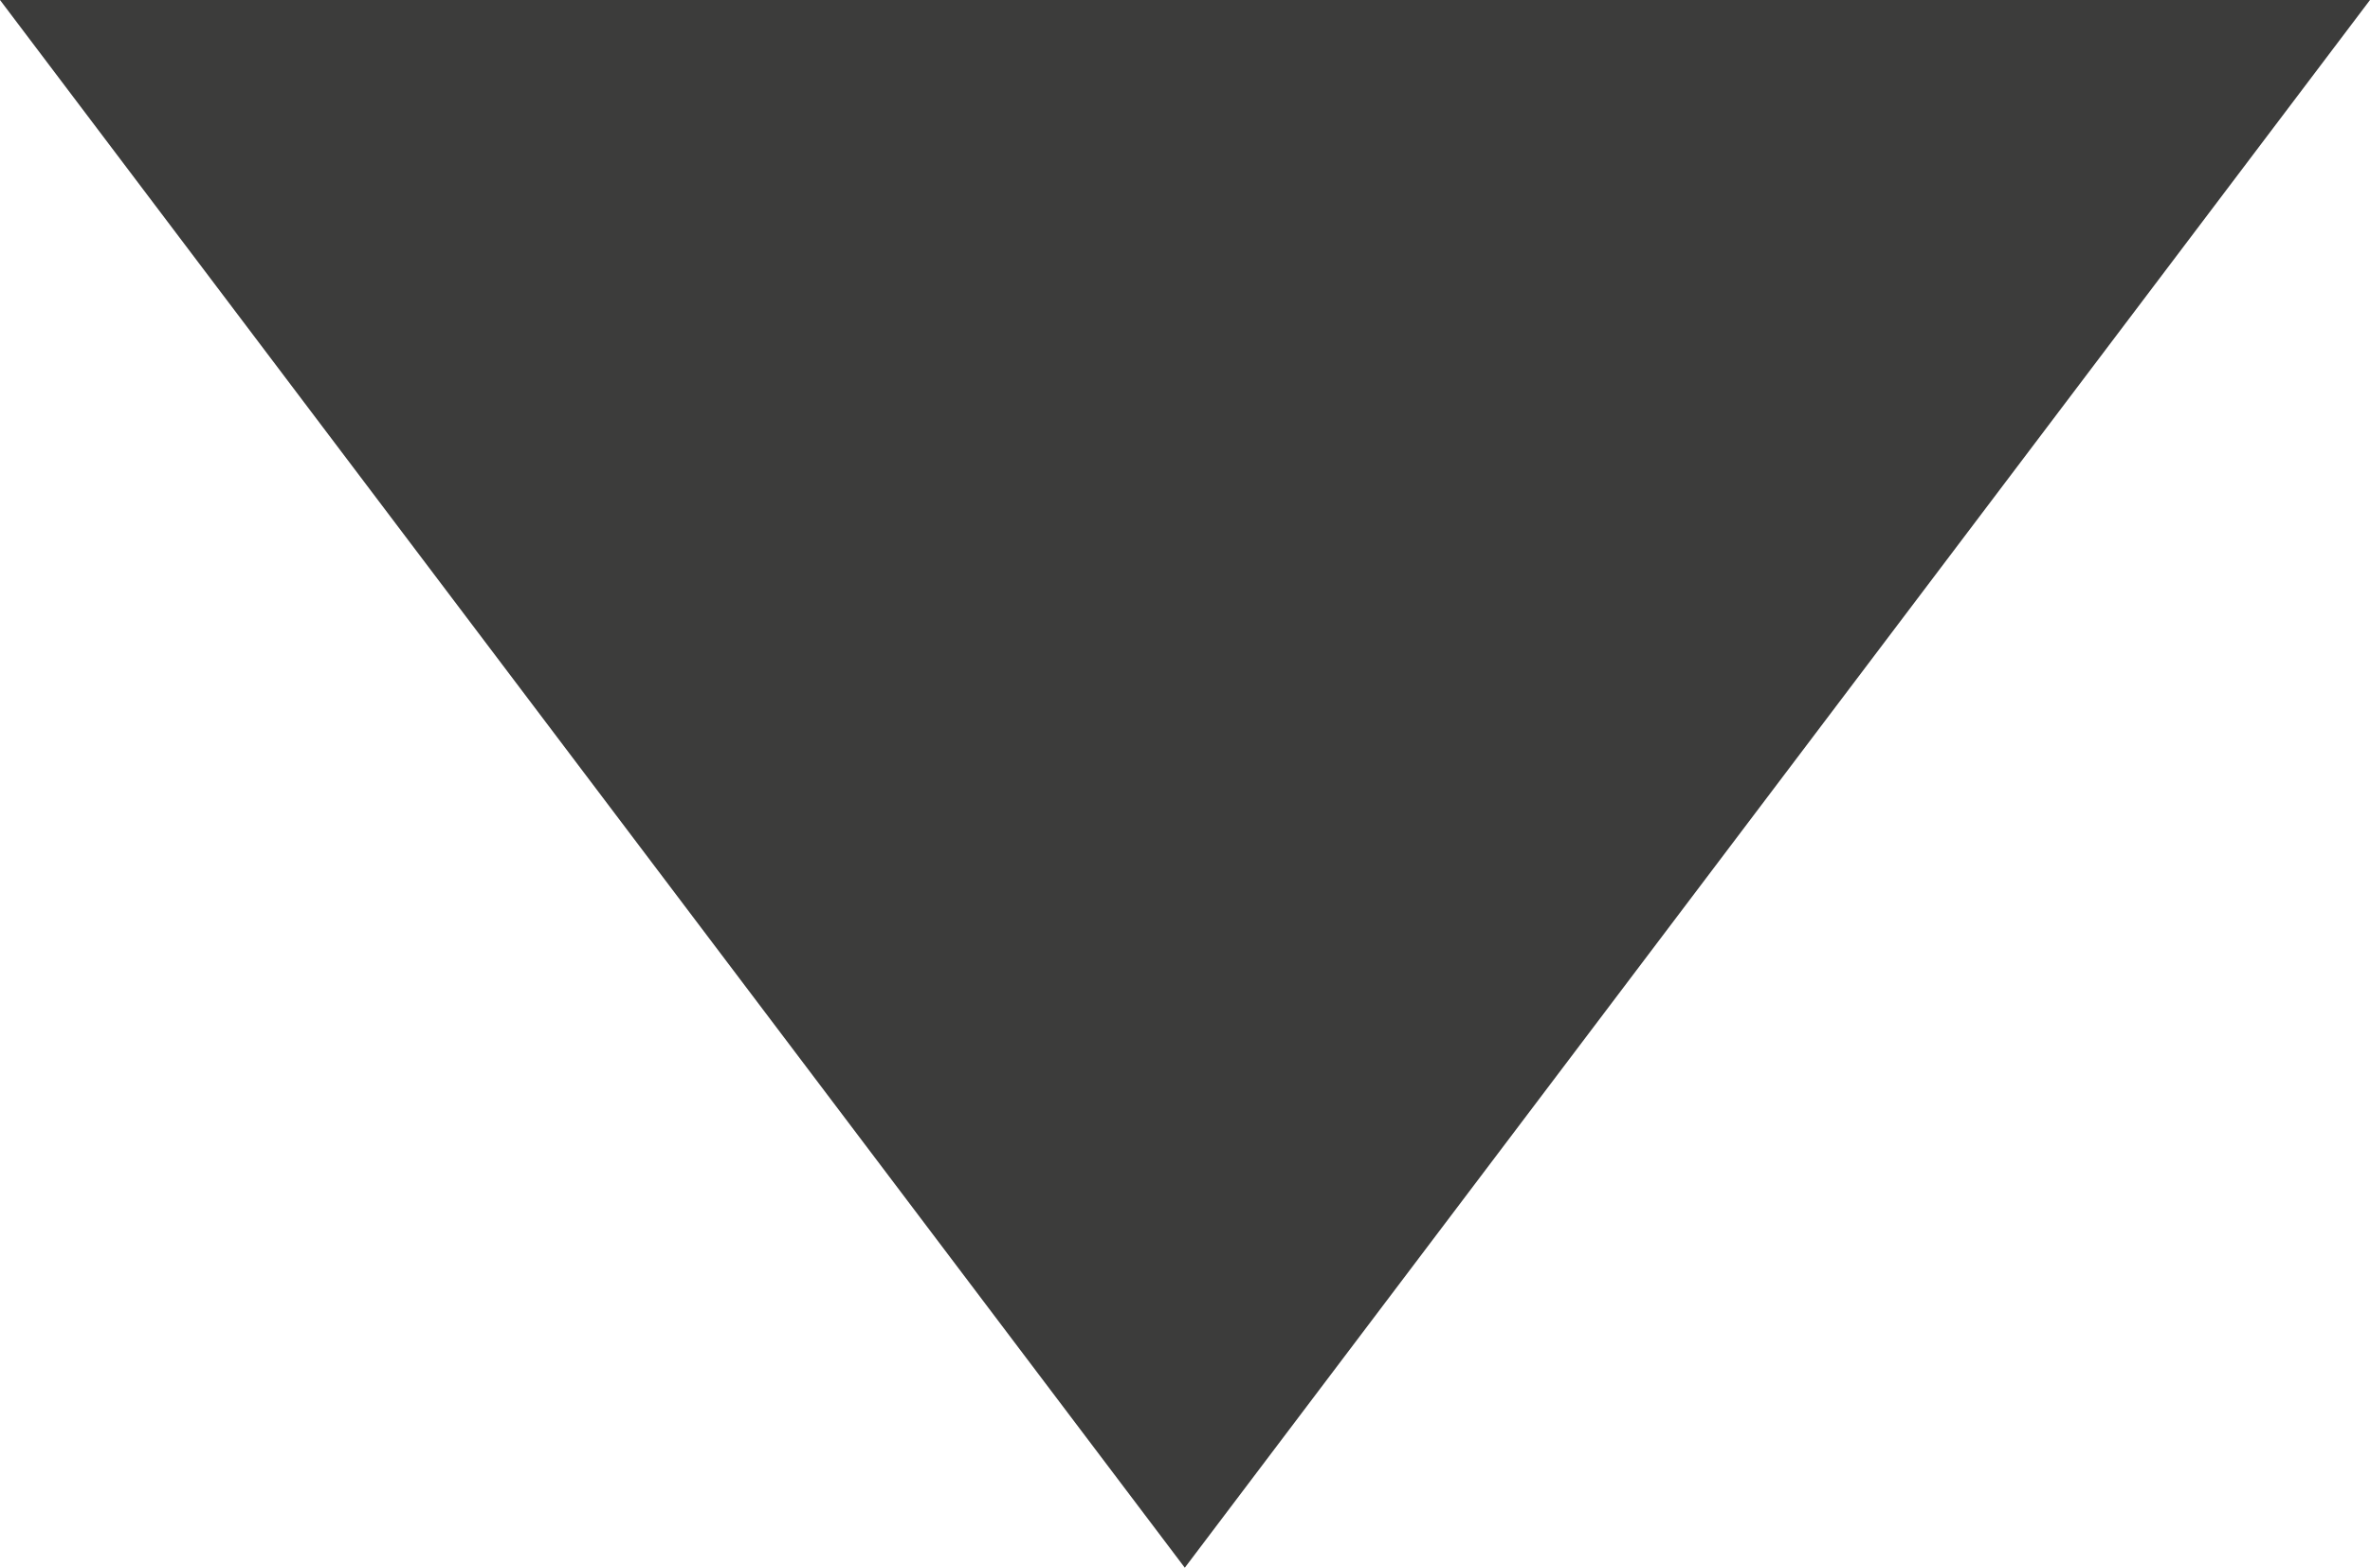 <?xml version="1.0" encoding="utf-8"?>
<svg version="1.1" id="Layer_1" xmlns="http://www.w3.org/2000/svg" xmlns:xlink="http://www.w3.org/1999/xlink" x="0px" y="0px"
	 viewBox="0 0 59.11 39.1" style="enable-background:new 0 0 59.11 39.1;" xml:space="preserve">
<style type="text/css">
	.st0{fill:#3C3C3B;}
</style>
<polygon class="st0" points="29.55,39.1 59.11,0 0,0 "/>
</svg>

